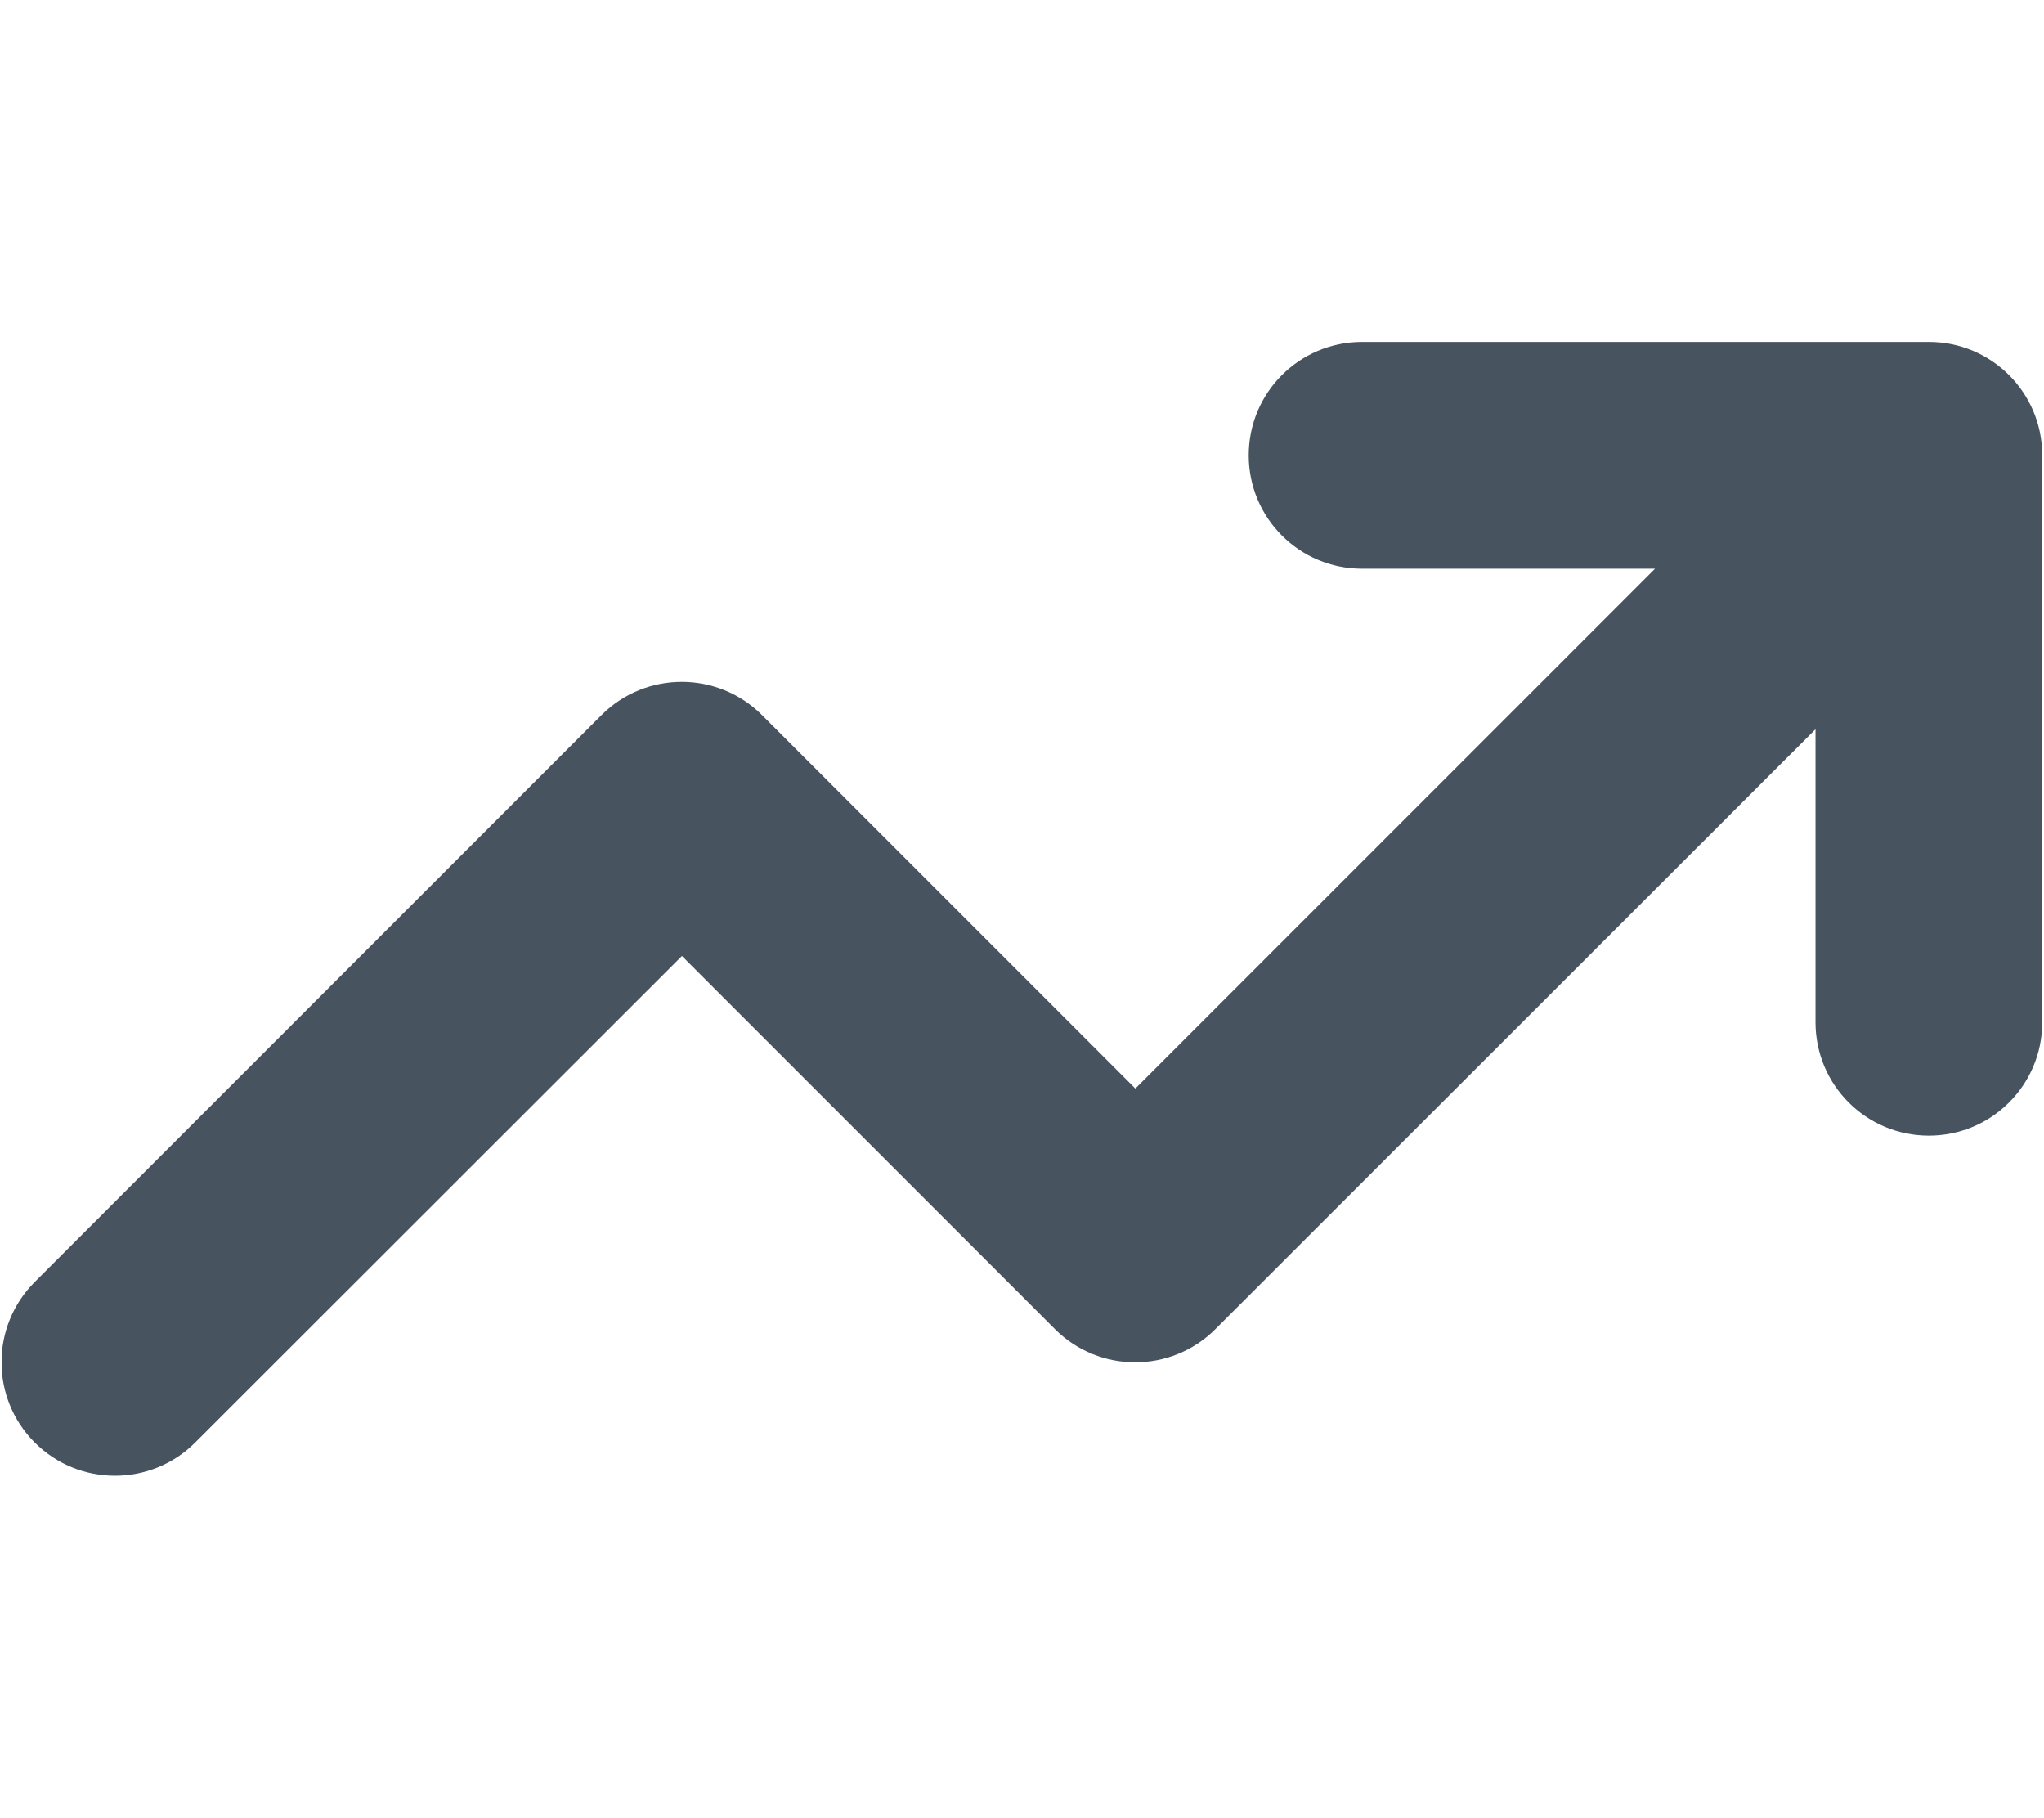 <svg width="577" height="513" viewBox="0 0 577 513" fill="none" xmlns="http://www.w3.org/2000/svg">
<g clip-path="url(#clip0_104_464)">
<path d="M384.5 160.5C366.8 160.5 352.5 146.2 352.5 128.5C352.5 110.8 366.8 96.5 384.5 96.5H544.5C562.2 96.5 576.5 110.8 576.5 128.5V288.5C576.5 306.2 562.2 320.5 544.5 320.5C526.8 320.5 512.5 306.2 512.5 288.5V205.8L343.1 375.1C330.6 387.6 310.3 387.6 297.8 375.1L192.5 269.8L55.1 407.1C42.6 419.6 22.3 419.6 9.8 407.1C-2.7 394.6 -2.7 374.3 9.8 361.8L169.8 201.8C182.3 189.3 202.6 189.3 215.1 201.8L320.5 307.2L467.2 160.5H384.5Z" fill="#47535F"/>
</g>
<defs>
<clipPath id="clip0_104_464">
<rect width="576" height="512" fill="white" transform="translate(0.5 0.5)"/>
</clipPath>
</defs>
</svg>

